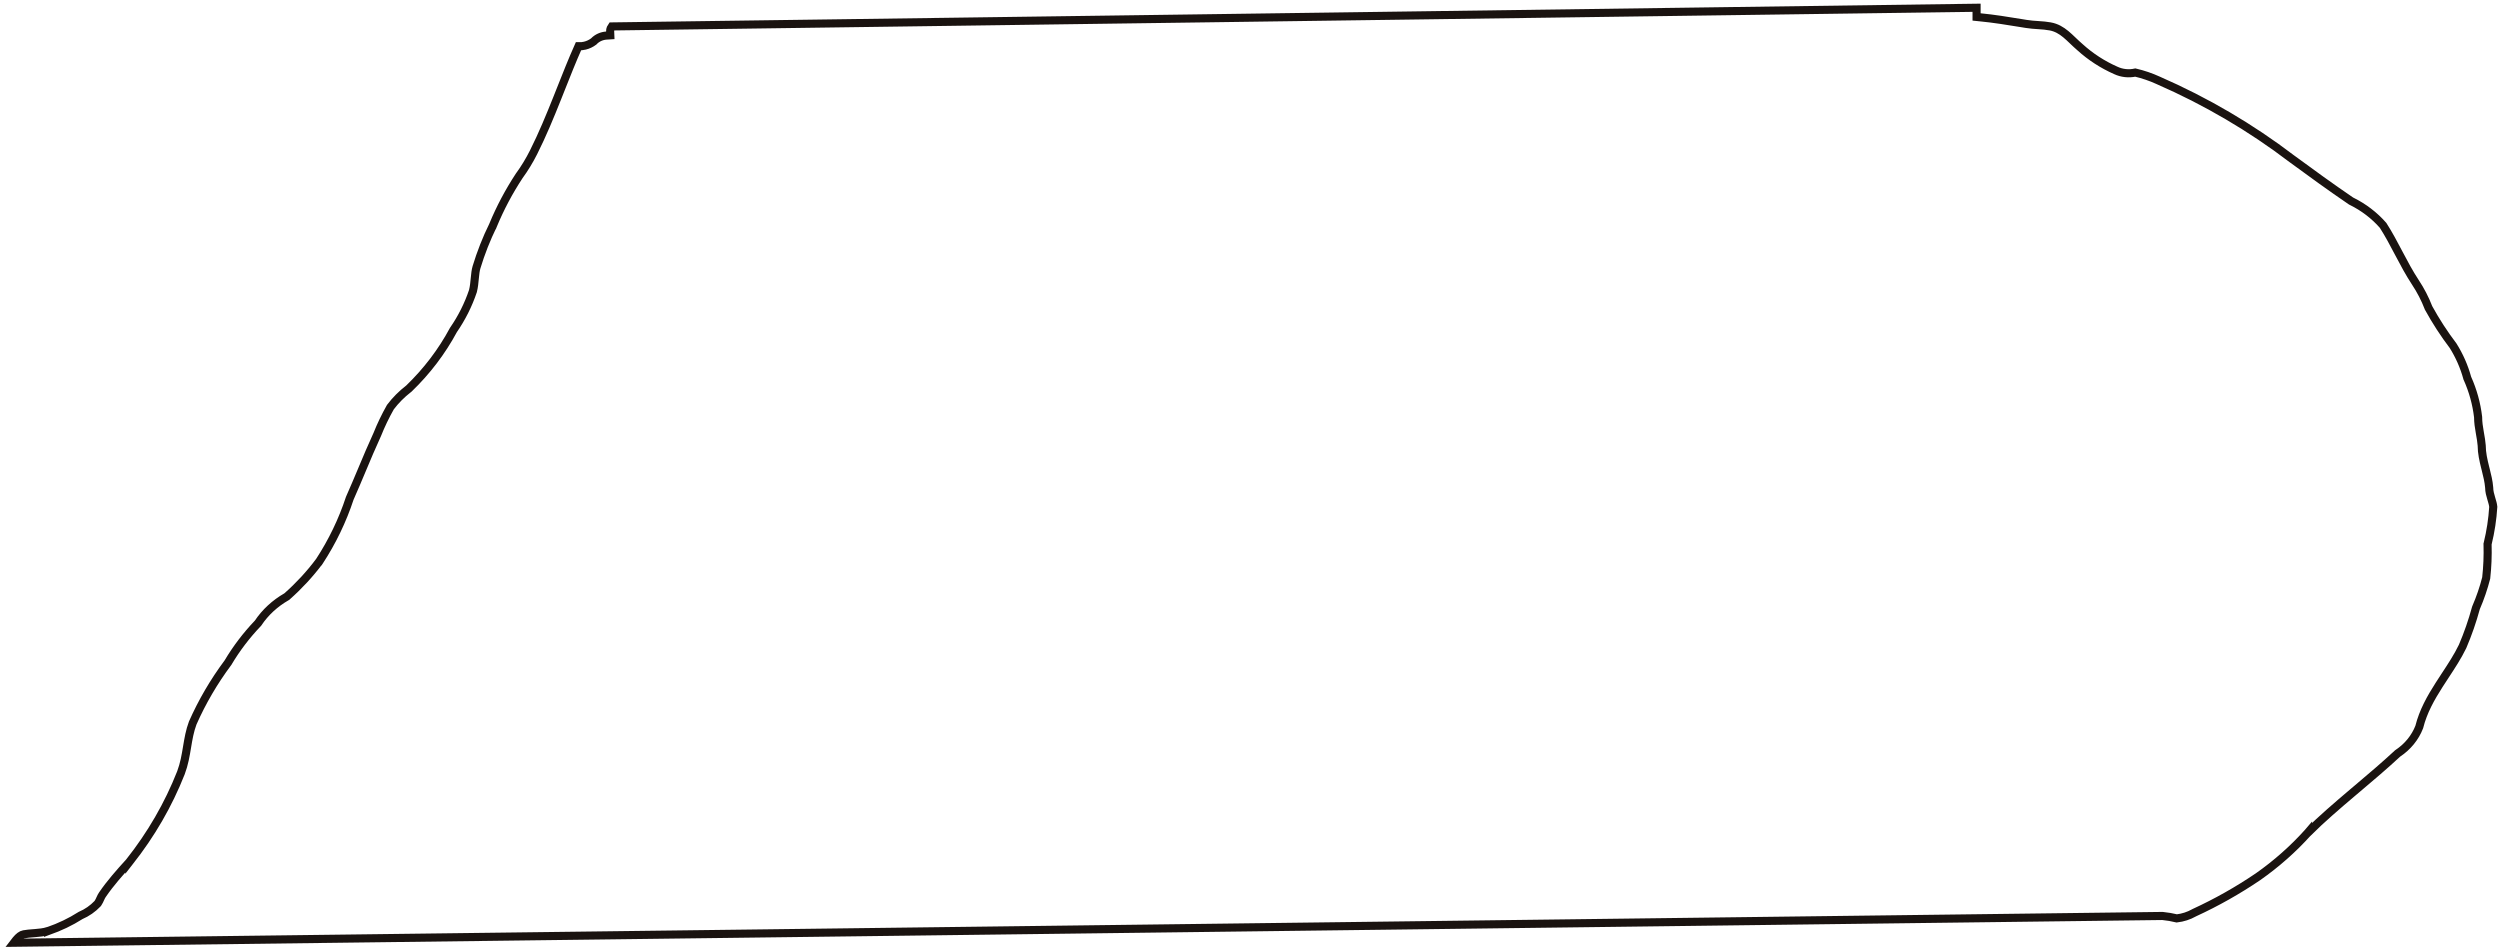 <?xml version="1.0" encoding="utf-8"?>
<svg width="108" height="41" viewBox="0 0 108 41" fill="none" xmlns="http://www.w3.org/2000/svg">
<path d="M0.596 40.727C0.628 40.685 0.66 40.644 0.693 40.605C0.811 40.466 0.916 40.382 1.026 40.362C1.161 40.337 1.294 40.327 1.438 40.316C1.466 40.314 1.495 40.312 1.524 40.309C1.698 40.296 1.884 40.277 2.076 40.221L2.076 40.222L2.084 40.219C2.577 40.05 3.046 39.825 3.481 39.549C3.759 39.429 4.008 39.256 4.212 39.041L4.222 39.03L4.23 39.018C4.276 38.95 4.308 38.88 4.333 38.822L4.338 38.812C4.366 38.75 4.389 38.701 4.422 38.654L4.423 38.653C4.762 38.155 5.177 37.69 5.587 37.237L5.587 37.238L5.594 37.229C6.527 36.052 7.276 34.757 7.817 33.383L7.818 33.381C7.959 33.006 8.021 32.633 8.08 32.279L8.081 32.272C8.141 31.913 8.198 31.572 8.325 31.234C8.729 30.319 9.238 29.447 9.844 28.633L9.85 28.626L9.854 28.618C10.213 28.015 10.641 27.451 11.133 26.935L11.144 26.924L11.152 26.912C11.459 26.454 11.877 26.068 12.373 25.783L12.389 25.774L12.402 25.762C12.918 25.306 13.383 24.802 13.79 24.259L13.791 24.259L13.797 24.25C14.354 23.397 14.795 22.483 15.109 21.527C15.292 21.115 15.463 20.708 15.633 20.304C15.846 19.795 16.058 19.29 16.291 18.784L16.291 18.784L16.295 18.776C16.457 18.369 16.648 17.972 16.865 17.588C17.087 17.294 17.351 17.028 17.649 16.798L17.657 16.792L17.664 16.786C18.44 16.039 19.089 15.185 19.588 14.255C19.948 13.734 20.231 13.169 20.43 12.577L20.43 12.577L20.433 12.564C20.477 12.39 20.494 12.206 20.509 12.041C20.51 12.032 20.511 12.023 20.512 12.014C20.529 11.836 20.545 11.681 20.585 11.546C20.773 10.925 21.012 10.318 21.299 9.73L21.3 9.73L21.304 9.72C21.609 8.984 21.985 8.275 22.427 7.601C22.663 7.278 22.87 6.937 23.048 6.583C23.437 5.809 23.761 5.019 24.075 4.232C24.126 4.105 24.176 3.977 24.227 3.85C24.473 3.229 24.717 2.611 24.989 2C25.082 2.003 25.176 1.994 25.267 1.972C25.403 1.939 25.531 1.879 25.641 1.796L25.652 1.788L25.661 1.778C25.797 1.639 25.988 1.551 26.195 1.537L26.365 1.526L26.358 1.355C26.356 1.308 26.364 1.261 26.383 1.216C26.393 1.19 26.407 1.165 26.424 1.142L85.388 0.335V0.574V0.732L85.546 0.748C86.131 0.805 86.723 0.901 87.317 0.998C87.388 1.01 87.46 1.022 87.531 1.033C87.704 1.062 87.879 1.073 88.042 1.084L88.071 1.086C88.246 1.098 88.409 1.11 88.567 1.14L88.568 1.14C88.837 1.19 89.044 1.314 89.241 1.476C89.341 1.558 89.436 1.649 89.538 1.746L89.551 1.759C89.647 1.85 89.748 1.947 89.856 2.039C90.309 2.451 90.831 2.79 91.402 3.042C91.664 3.165 91.963 3.197 92.246 3.134C92.588 3.215 92.92 3.328 93.237 3.473L93.239 3.474C95.305 4.376 97.242 5.513 99.007 6.859L99.01 6.861C99.85 7.478 100.692 8.089 101.558 8.679L101.568 8.686L101.579 8.691C102.108 8.951 102.574 9.307 102.95 9.737C103.194 10.117 103.403 10.514 103.616 10.919L103.634 10.953C103.854 11.371 104.08 11.796 104.347 12.202L104.347 12.202C104.574 12.545 104.762 12.909 104.908 13.287L104.912 13.298L104.918 13.309C105.228 13.874 105.582 14.419 105.975 14.938C106.246 15.37 106.45 15.835 106.583 16.319L106.586 16.332L106.592 16.344C106.831 16.879 106.987 17.443 107.054 18.018C107.055 18.249 107.088 18.459 107.123 18.656C107.128 18.685 107.133 18.713 107.137 18.741C107.167 18.911 107.196 19.071 107.209 19.241C107.21 19.571 107.284 19.889 107.358 20.187C107.365 20.213 107.371 20.24 107.378 20.265C107.447 20.541 107.512 20.799 107.532 21.063C107.533 21.232 107.579 21.39 107.62 21.526L107.628 21.554C107.666 21.681 107.699 21.788 107.709 21.897C107.676 22.43 107.595 22.96 107.468 23.481L107.462 23.504L107.463 23.528C107.477 24.009 107.457 24.49 107.404 24.969C107.293 25.403 107.148 25.829 106.969 26.243L106.964 26.255L106.96 26.267C106.807 26.831 106.615 27.384 106.384 27.925C106.17 28.366 105.903 28.772 105.629 29.188C105.542 29.321 105.455 29.454 105.368 29.59C105.014 30.144 104.681 30.729 104.511 31.409C104.334 31.863 104.013 32.259 103.587 32.542L103.575 32.55L103.565 32.56C103.01 33.076 102.43 33.566 101.847 34.059C101.774 34.121 101.7 34.184 101.626 34.246C100.971 34.801 100.317 35.362 99.707 35.963L99.707 35.962L99.7 35.97C99.063 36.678 98.342 37.316 97.549 37.873C96.68 38.463 95.758 38.984 94.793 39.428L94.787 39.431L94.78 39.435C94.554 39.562 94.301 39.644 94.038 39.675C93.837 39.626 93.633 39.591 93.427 39.571L93.417 39.57L93.407 39.57L0.596 40.727Z" stroke="#1A1310" stroke-width="0.35"/>
</svg>

